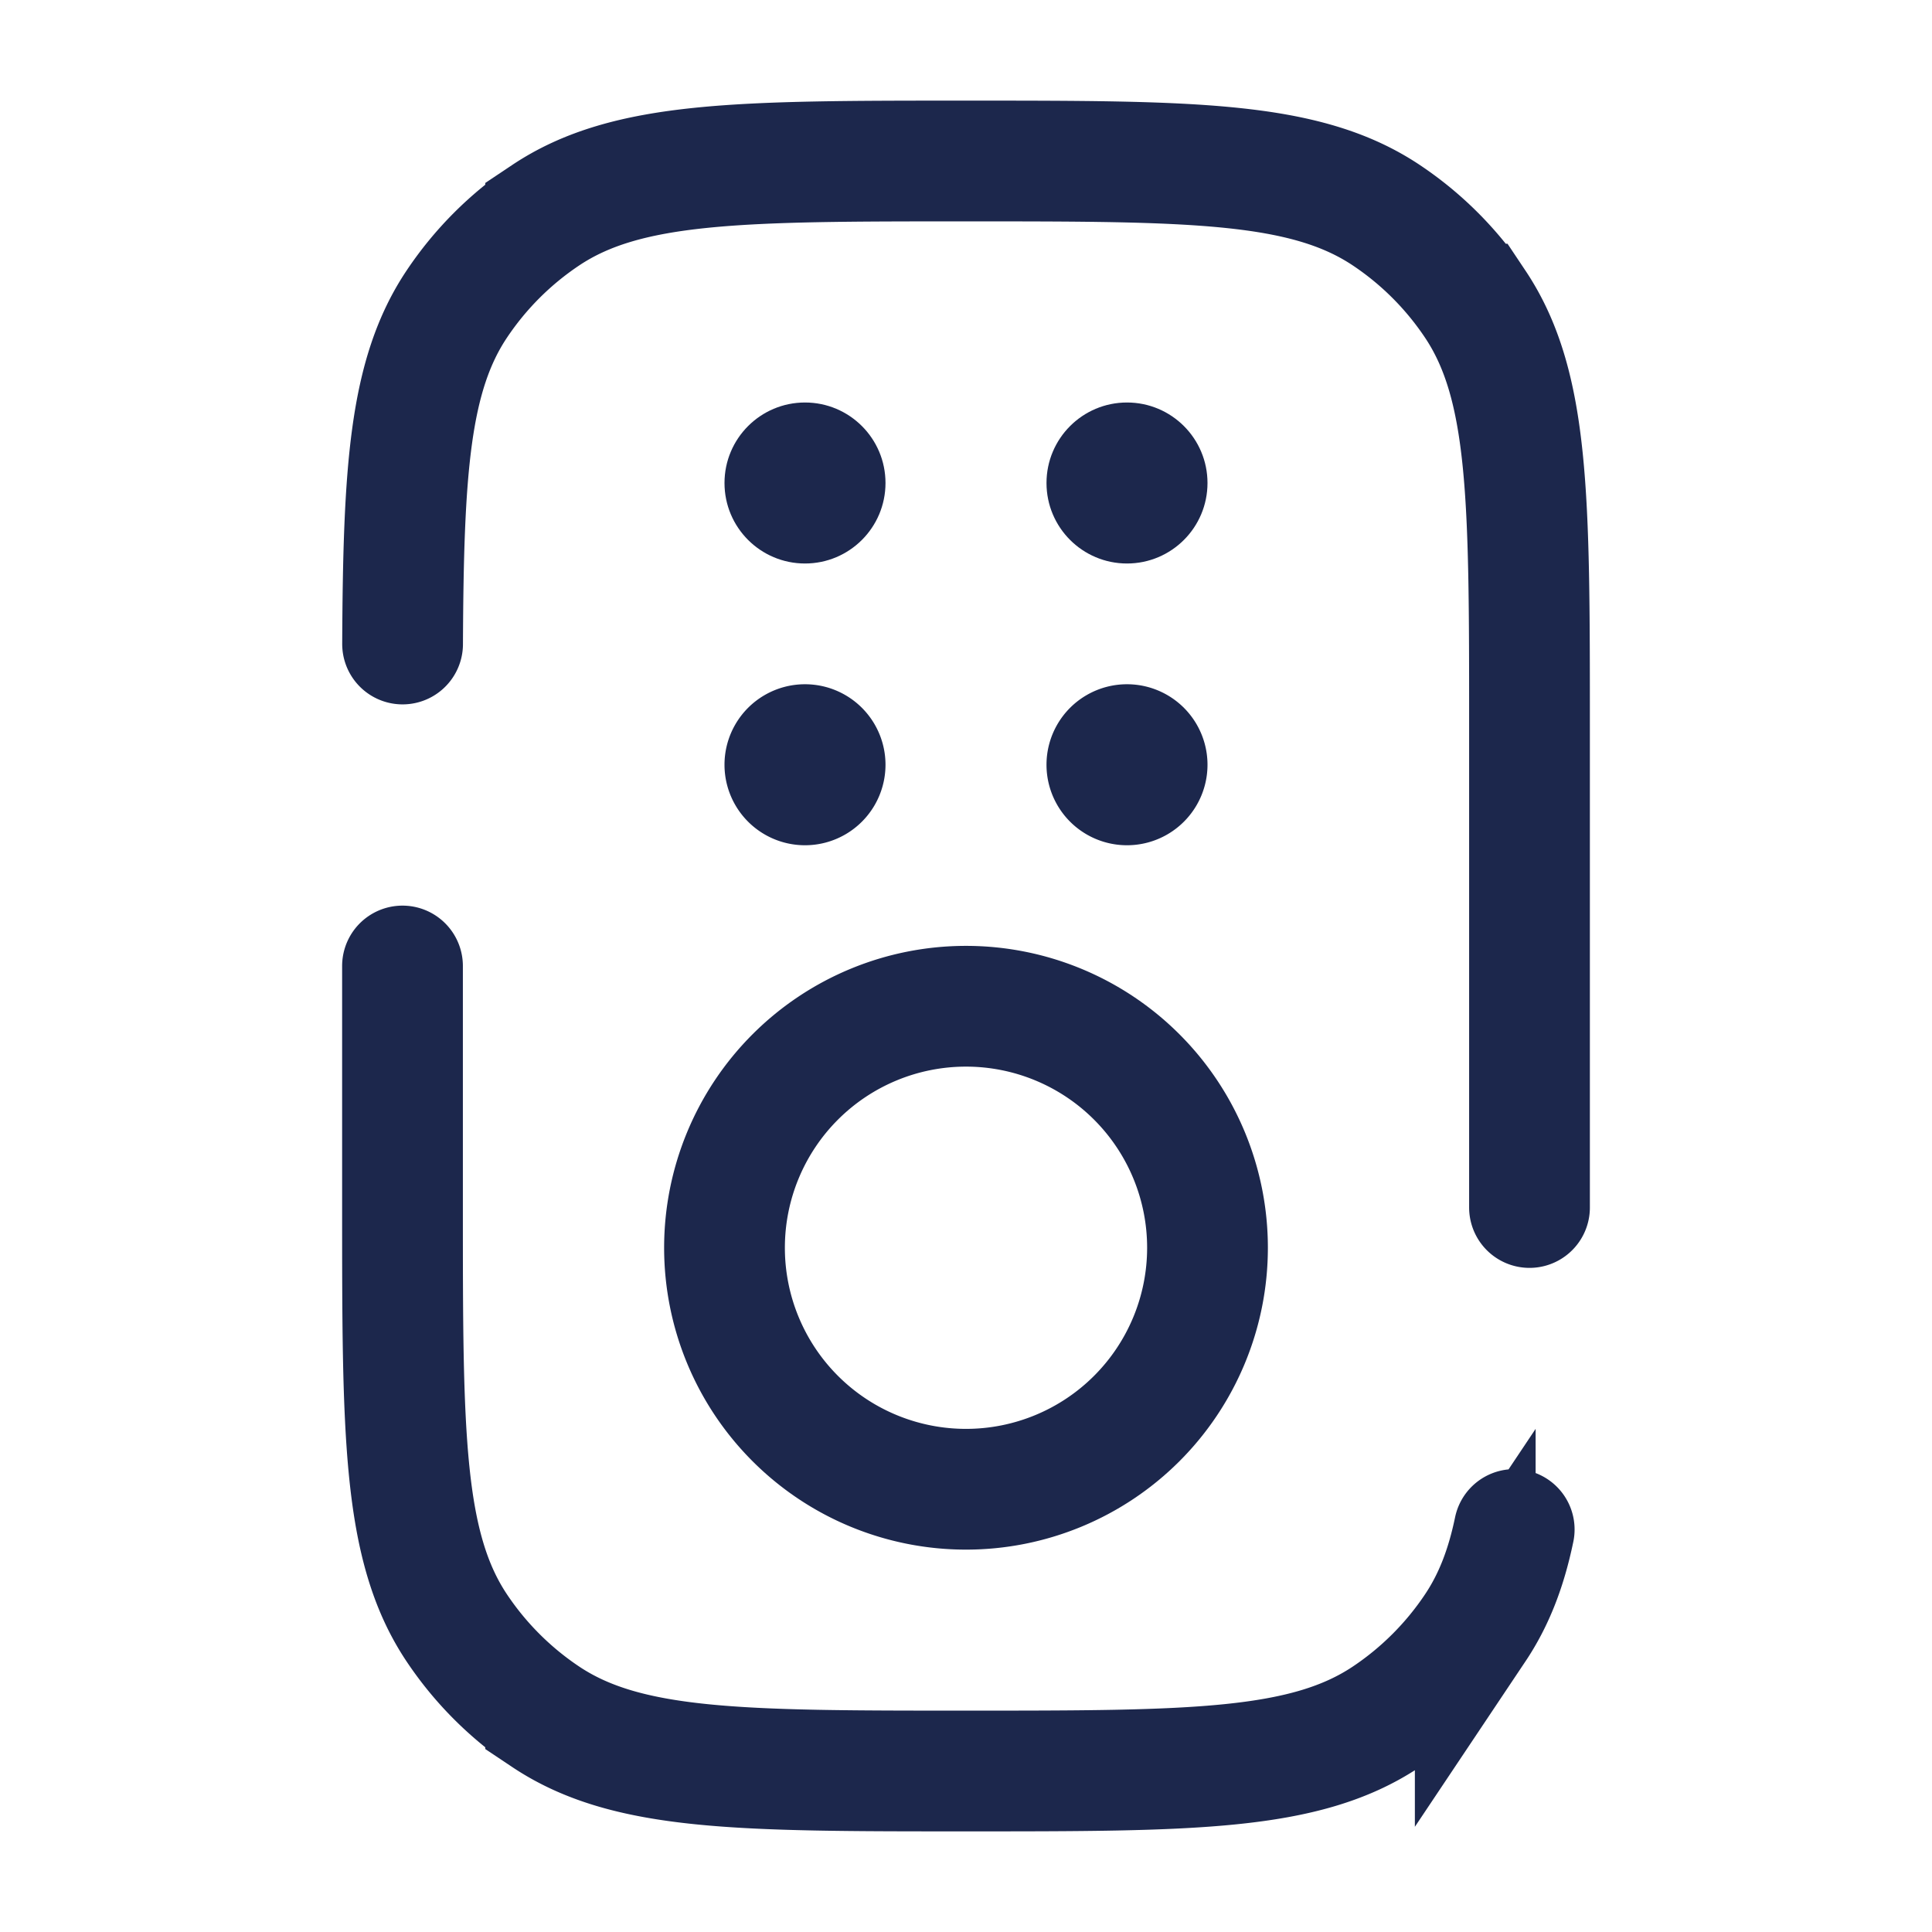 <svg xmlns="http://www.w3.org/2000/svg" width="24" height="24" fill="none">
  <path stroke="#1C274C" stroke-linecap="round" stroke-width="1.5" d="M19 15V9c0-2.809 0-4.213-.674-5.222a4.002 4.002 0 0 0-1.104-1.104C16.213 2 14.81 2 12 2c-2.809 0-4.213 0-5.222.674a4 4 0 0 0-1.104 1.104c-.589.881-.663 2.064-.673 4.222M18.81 19c-.1.482-.252.875-.484 1.222a4.003 4.003 0 0 1-1.104 1.104C16.213 22 14.81 22 12 22c-2.809 0-4.213 0-5.222-.674a4.002 4.002 0 0 1-1.104-1.104C5 19.213 5 17.81 5 15v-3"/>
  <path stroke="#1C274C" stroke-width="1.5" d="M15 15.5a3 3 0 1 1-6 0 3 3 0 0 1 6 0Z"/>
  <path fill="#1C274C" d="M11 9.5a1 1 0 1 1-2 0 1 1 0 0 1 2 0Z"/>
  <circle cx="10" cy="6" r="1" fill="#1C274C"/>
  <path fill="#1C274C" d="M15 9.5a1 1 0 1 1-2 0 1 1 0 0 1 2 0Z"/>
  <circle cx="14" cy="6" r="1" fill="#1C274C"/>
</svg>
